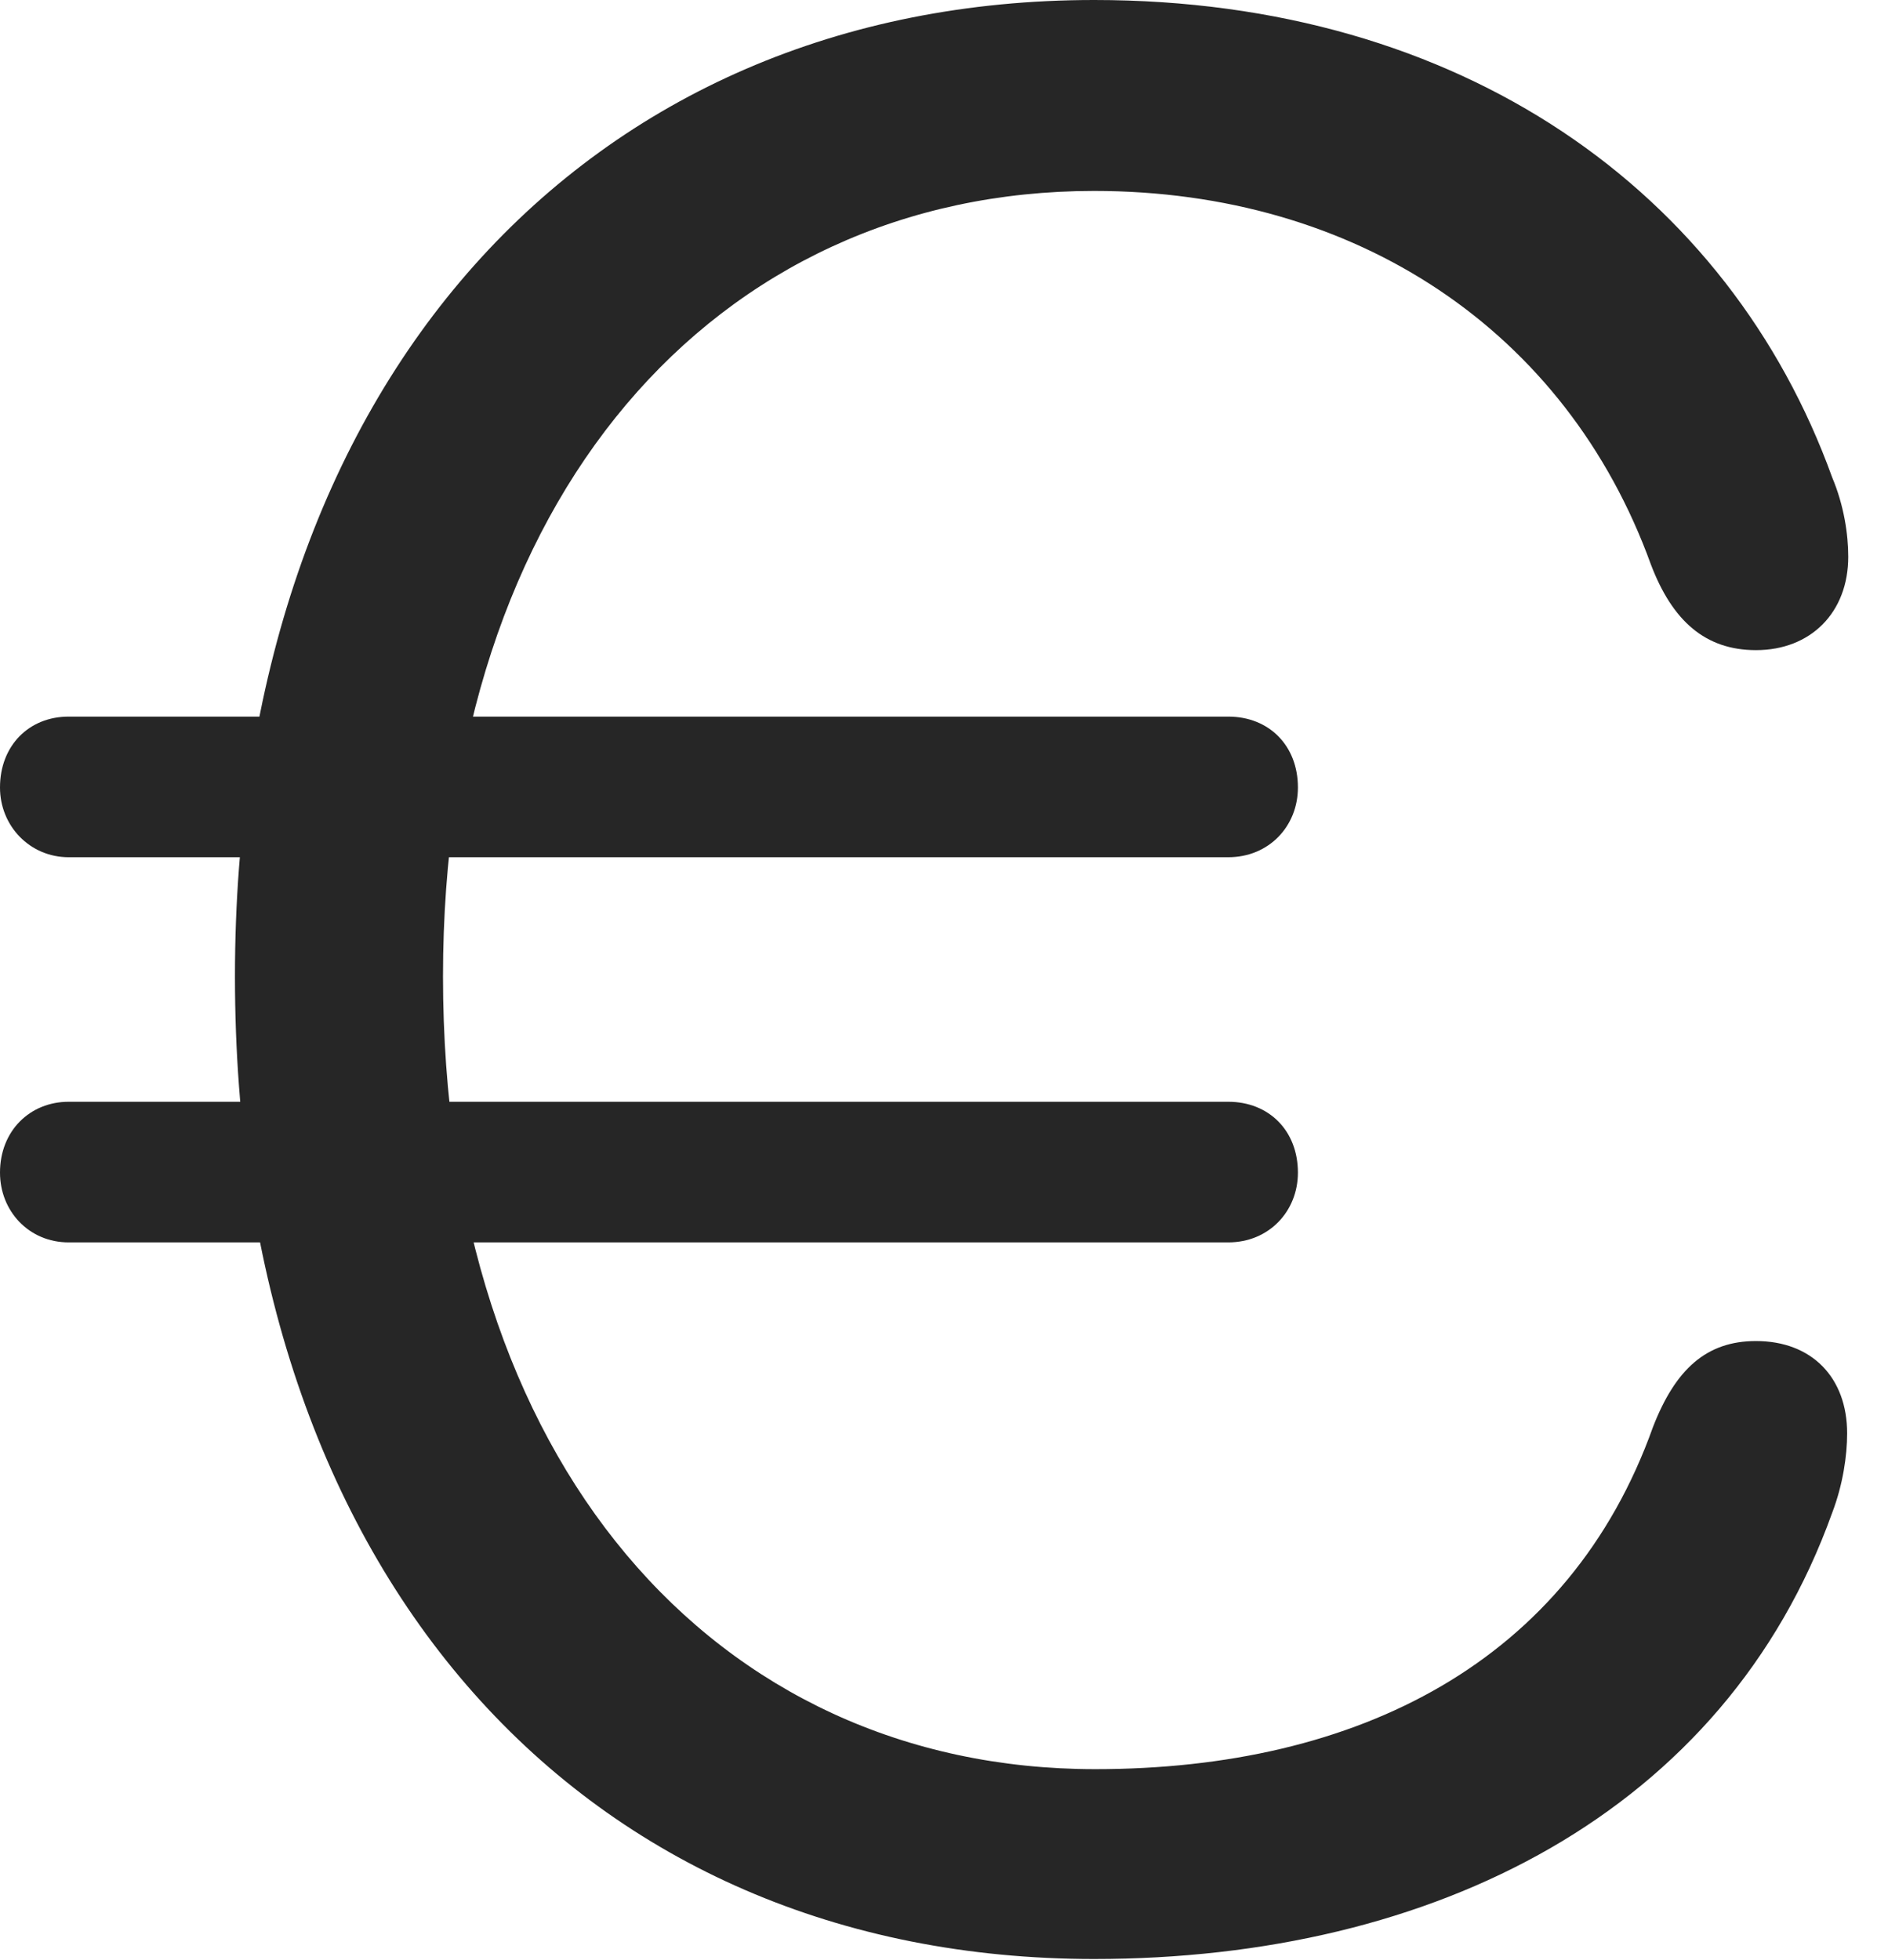 <?xml version="1.0" encoding="UTF-8"?>
<!--Generator: Apple Native CoreSVG 232.5-->
<!DOCTYPE svg
PUBLIC "-//W3C//DTD SVG 1.1//EN"
       "http://www.w3.org/Graphics/SVG/1.1/DTD/svg11.dtd">
<svg version="1.1" xmlns="http://www.w3.org/2000/svg" xmlns:xlink="http://www.w3.org/1999/xlink" width="17.188" height="17.842">
 <g>
  <rect height="17.842" opacity="0" width="17.188" x="0" y="0"/>
  <path d="M9.961 17.832C13.057 17.832 15.703 16.494 16.68 13.77C16.777 13.516 16.816 13.252 16.816 13.047C16.816 12.539 16.494 12.207 15.986 12.207C15.537 12.207 15.254 12.461 15.049 12.988C14.287 15.127 12.363 16.104 9.971 16.104C6.504 16.104 4.033 13.301 4.033 8.887C4.033 4.541 6.504 1.738 9.961 1.738C12.344 1.738 14.258 3.008 15.029 5.137C15.225 5.654 15.527 5.918 15.986 5.918C16.484 5.918 16.826 5.576 16.826 5.068C16.826 4.863 16.787 4.6 16.68 4.346C15.742 1.748 13.31 0 9.961 0C5.342 0 2.139 3.477 2.139 8.887C2.139 14.355 5.322 17.832 9.961 17.832ZM0.625 7.803L11.182 7.803C11.553 7.803 11.816 7.52 11.816 7.168C11.816 6.787 11.553 6.523 11.182 6.523L0.625 6.523C0.264 6.523 0 6.787 0 7.168C0 7.52 0.273 7.803 0.625 7.803ZM0.625 11.309L11.182 11.309C11.553 11.309 11.816 11.025 11.816 10.674C11.816 10.293 11.553 10.029 11.182 10.029L0.625 10.029C0.273 10.029 0 10.293 0 10.674C0 11.025 0.264 11.309 0.625 11.309Z" fill="#000000" fill-opacity="0.85"/>
 </g>
</svg>
